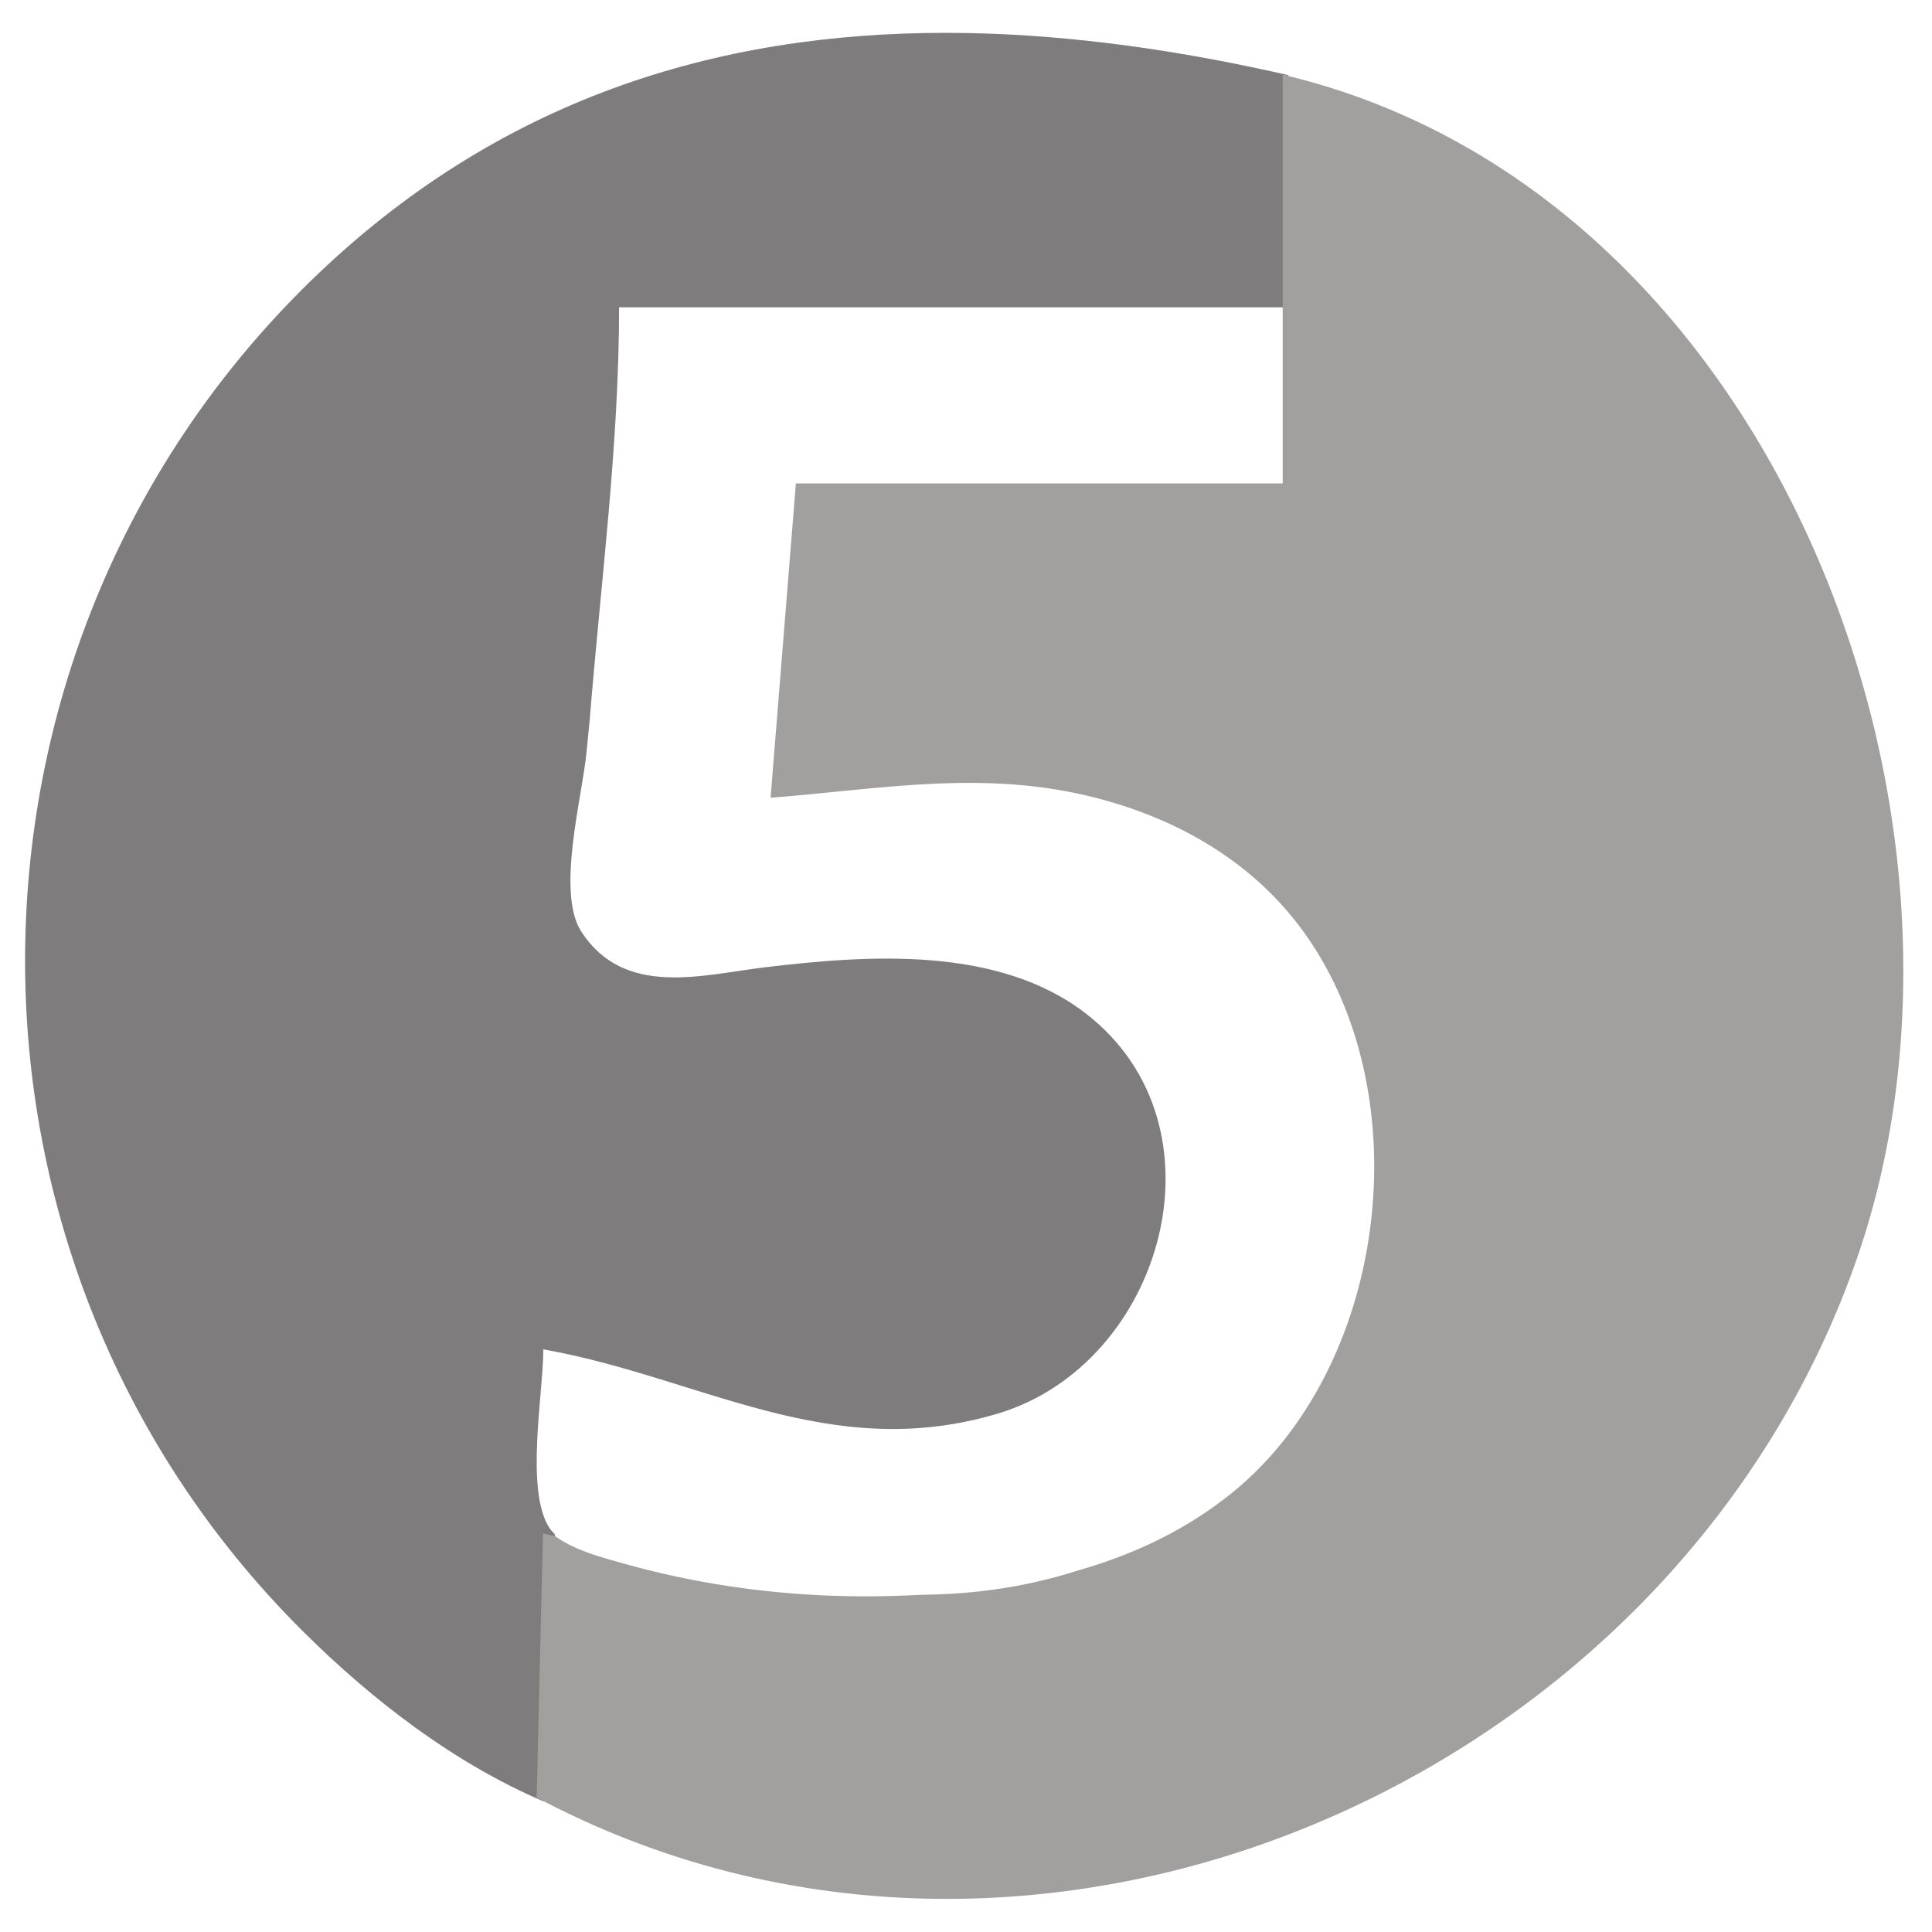 <svg width="128" height="128" viewBox="0 0 128 128" xmlns="http://www.w3.org/2000/svg">
  <path style="fill:#7e7c7c;fill-opacity:1;fill-rule:nonzero;stroke:none;stroke-width:.997" d="M64.166 2.191c-15.303-.292-29.9 3.746-42.39 15.293-26.137 24.174-26.915 65.564-1.67 90.63 4.544 4.512 9.952 8.686 15.89 11.228 1.551-5.215 1.249-11.511.758-17.7-.118-.122-.24-.243-.33-.378-1.659-2.473-.428-8.929-.428-11.866 10.436 1.85 18.936 7.59 30.108 4.256 10.933-3.263 15.49-19.03 5.851-26.494-5.821-4.51-14.457-3.895-21.322-3.068-4.123.498-9.271 2.02-12.117-2.365-1.68-2.581.054-8.916.336-11.836.07-.736.147-1.486.22-2.225.731-9.068 1.944-18.234 1.944-27.307H85.34V4.975C78.224 3.35 71.122 2.325 64.166 2.19z"/>
  <path style="display:inline;fill:#a29f9f;fill-opacity:1;fill-rule:nonzero;stroke:none;stroke-width:.998" d="M84.982 4.947v27.08H52.729l-1.676 20.827c7.157-.561 13.792-1.824 20.944-.143 4.903 1.155 9.505 3.47 12.91 7.227C94.41 70.41 92.54 90.068 81.63 98.9c-3.07 2.486-6.578 4.119-10.282 5.169-3.42 1.093-6.856 1.556-10.304 1.588a70.94 70.94 0 0 1-3.708.104c-5.37 0-10.741-.698-15.917-2.146-1.316-.369-3.352-.882-4.632-1.84-.271-.058-.543-.121-.814-.18l-.417 17.497c33.24 17.626 75.585-1.233 87.508-35.825 10.079-29.233-5.53-70.647-38.082-78.32Z"/>
</svg>
